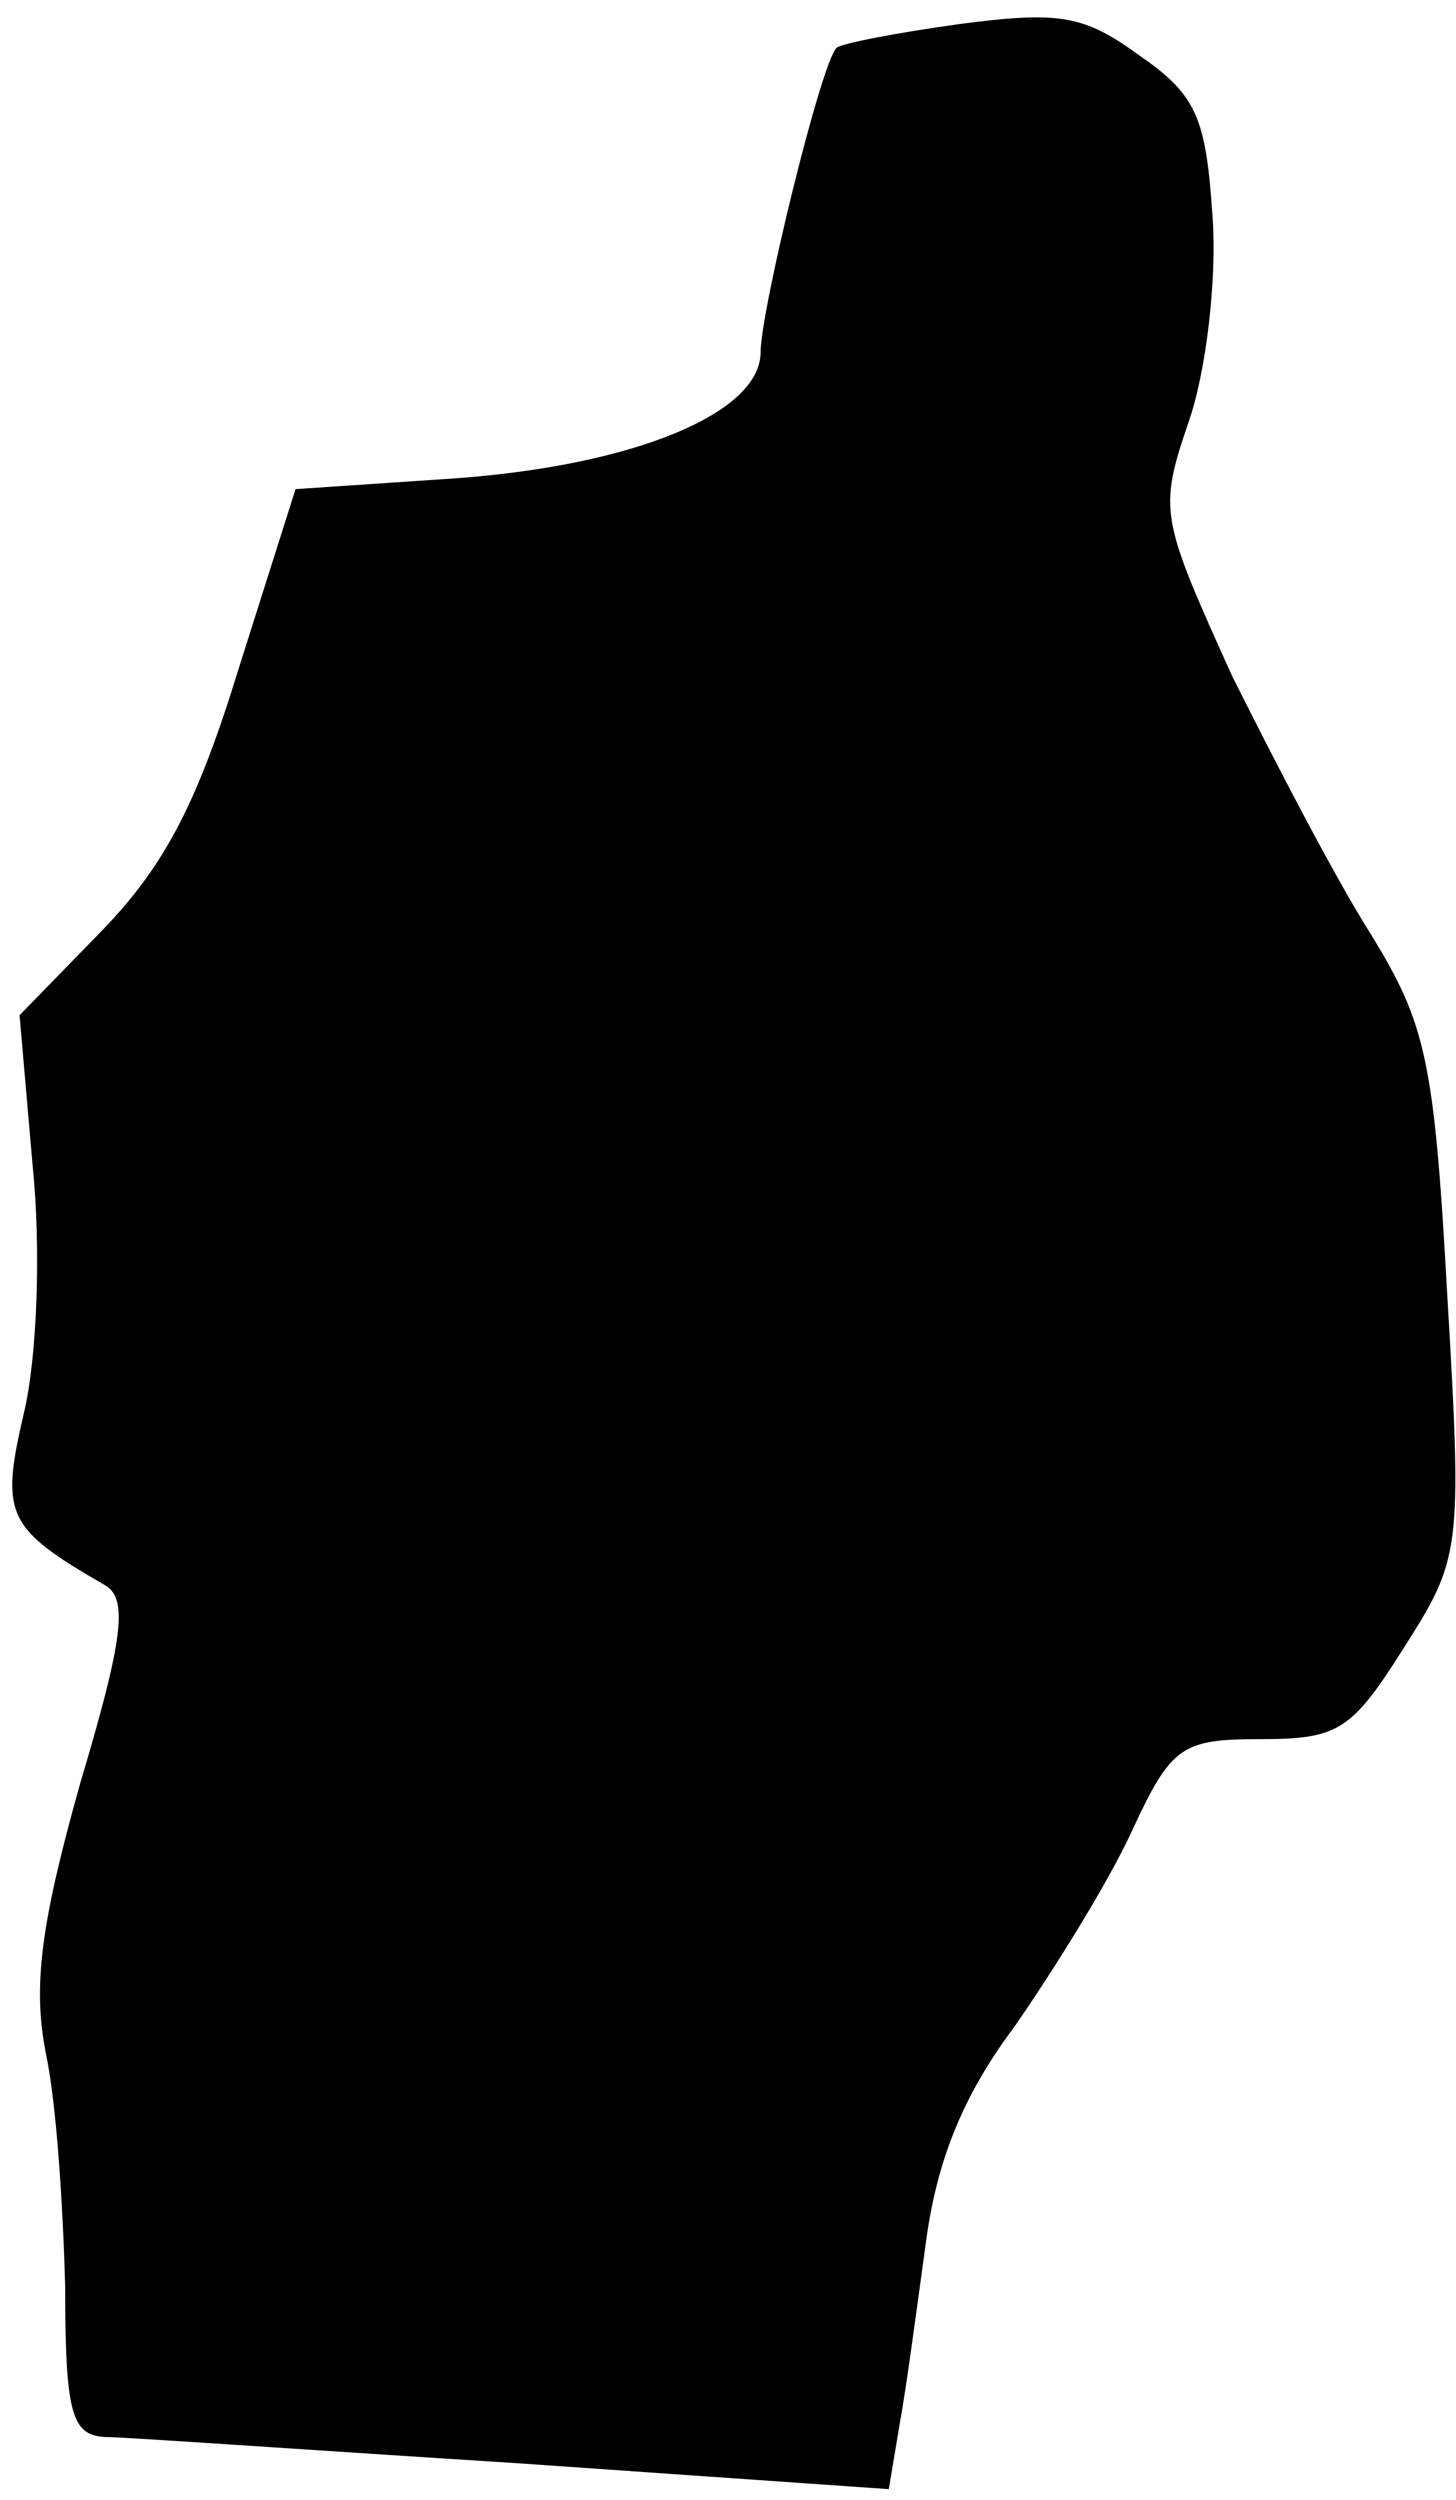 <?xml version="1.0" standalone="no"?>
<!DOCTYPE svg PUBLIC "-//W3C//DTD SVG 20010904//EN"
 "http://www.w3.org/TR/2001/REC-SVG-20010904/DTD/svg10.dtd">
<svg version="1.0" xmlns="http://www.w3.org/2000/svg"
 width="67pt" height="115pt" viewBox="0 0 67 115"
 preserveAspectRatio="xMidYMid meet">
<g transform="translate(0,115) scale(0.1,-0.1)"
fill="#000000" stroke="none">
<path fill="#000000" stroke="none" d="M442 1139 c-29 -4 -55 -9 -57 -11 -7
-6 -35 -121 -35 -140 0 -28 -58 -52 -140 -58 l-74 -5 -26 -82 c-19 -62 -34
-91 -63 -121 l-38 -39 6 -69 c4 -39 2 -89 -4 -114 -11 -47 -8 -53 37 -79 11
-6 9 -24 -11 -91 -18 -64 -22 -93 -16 -124 5 -23 8 -71 9 -108 0 -58 3 -68 18
-69 9 0 94 -6 189 -12 l172 -12 5 30 c3 16 8 54 12 83 5 38 17 68 41 100 18
26 43 66 54 90 18 39 23 42 59 42 36 0 42 4 66 42 26 41 27 44 20 162 -6 109
-10 125 -35 166 -16 25 -44 79 -64 119 -33 73 -34 76 -20 117 8 23 13 65 11
94 -3 45 -7 56 -33 74 -26 19 -37 21 -83 15z"/>
</g>
</svg>
